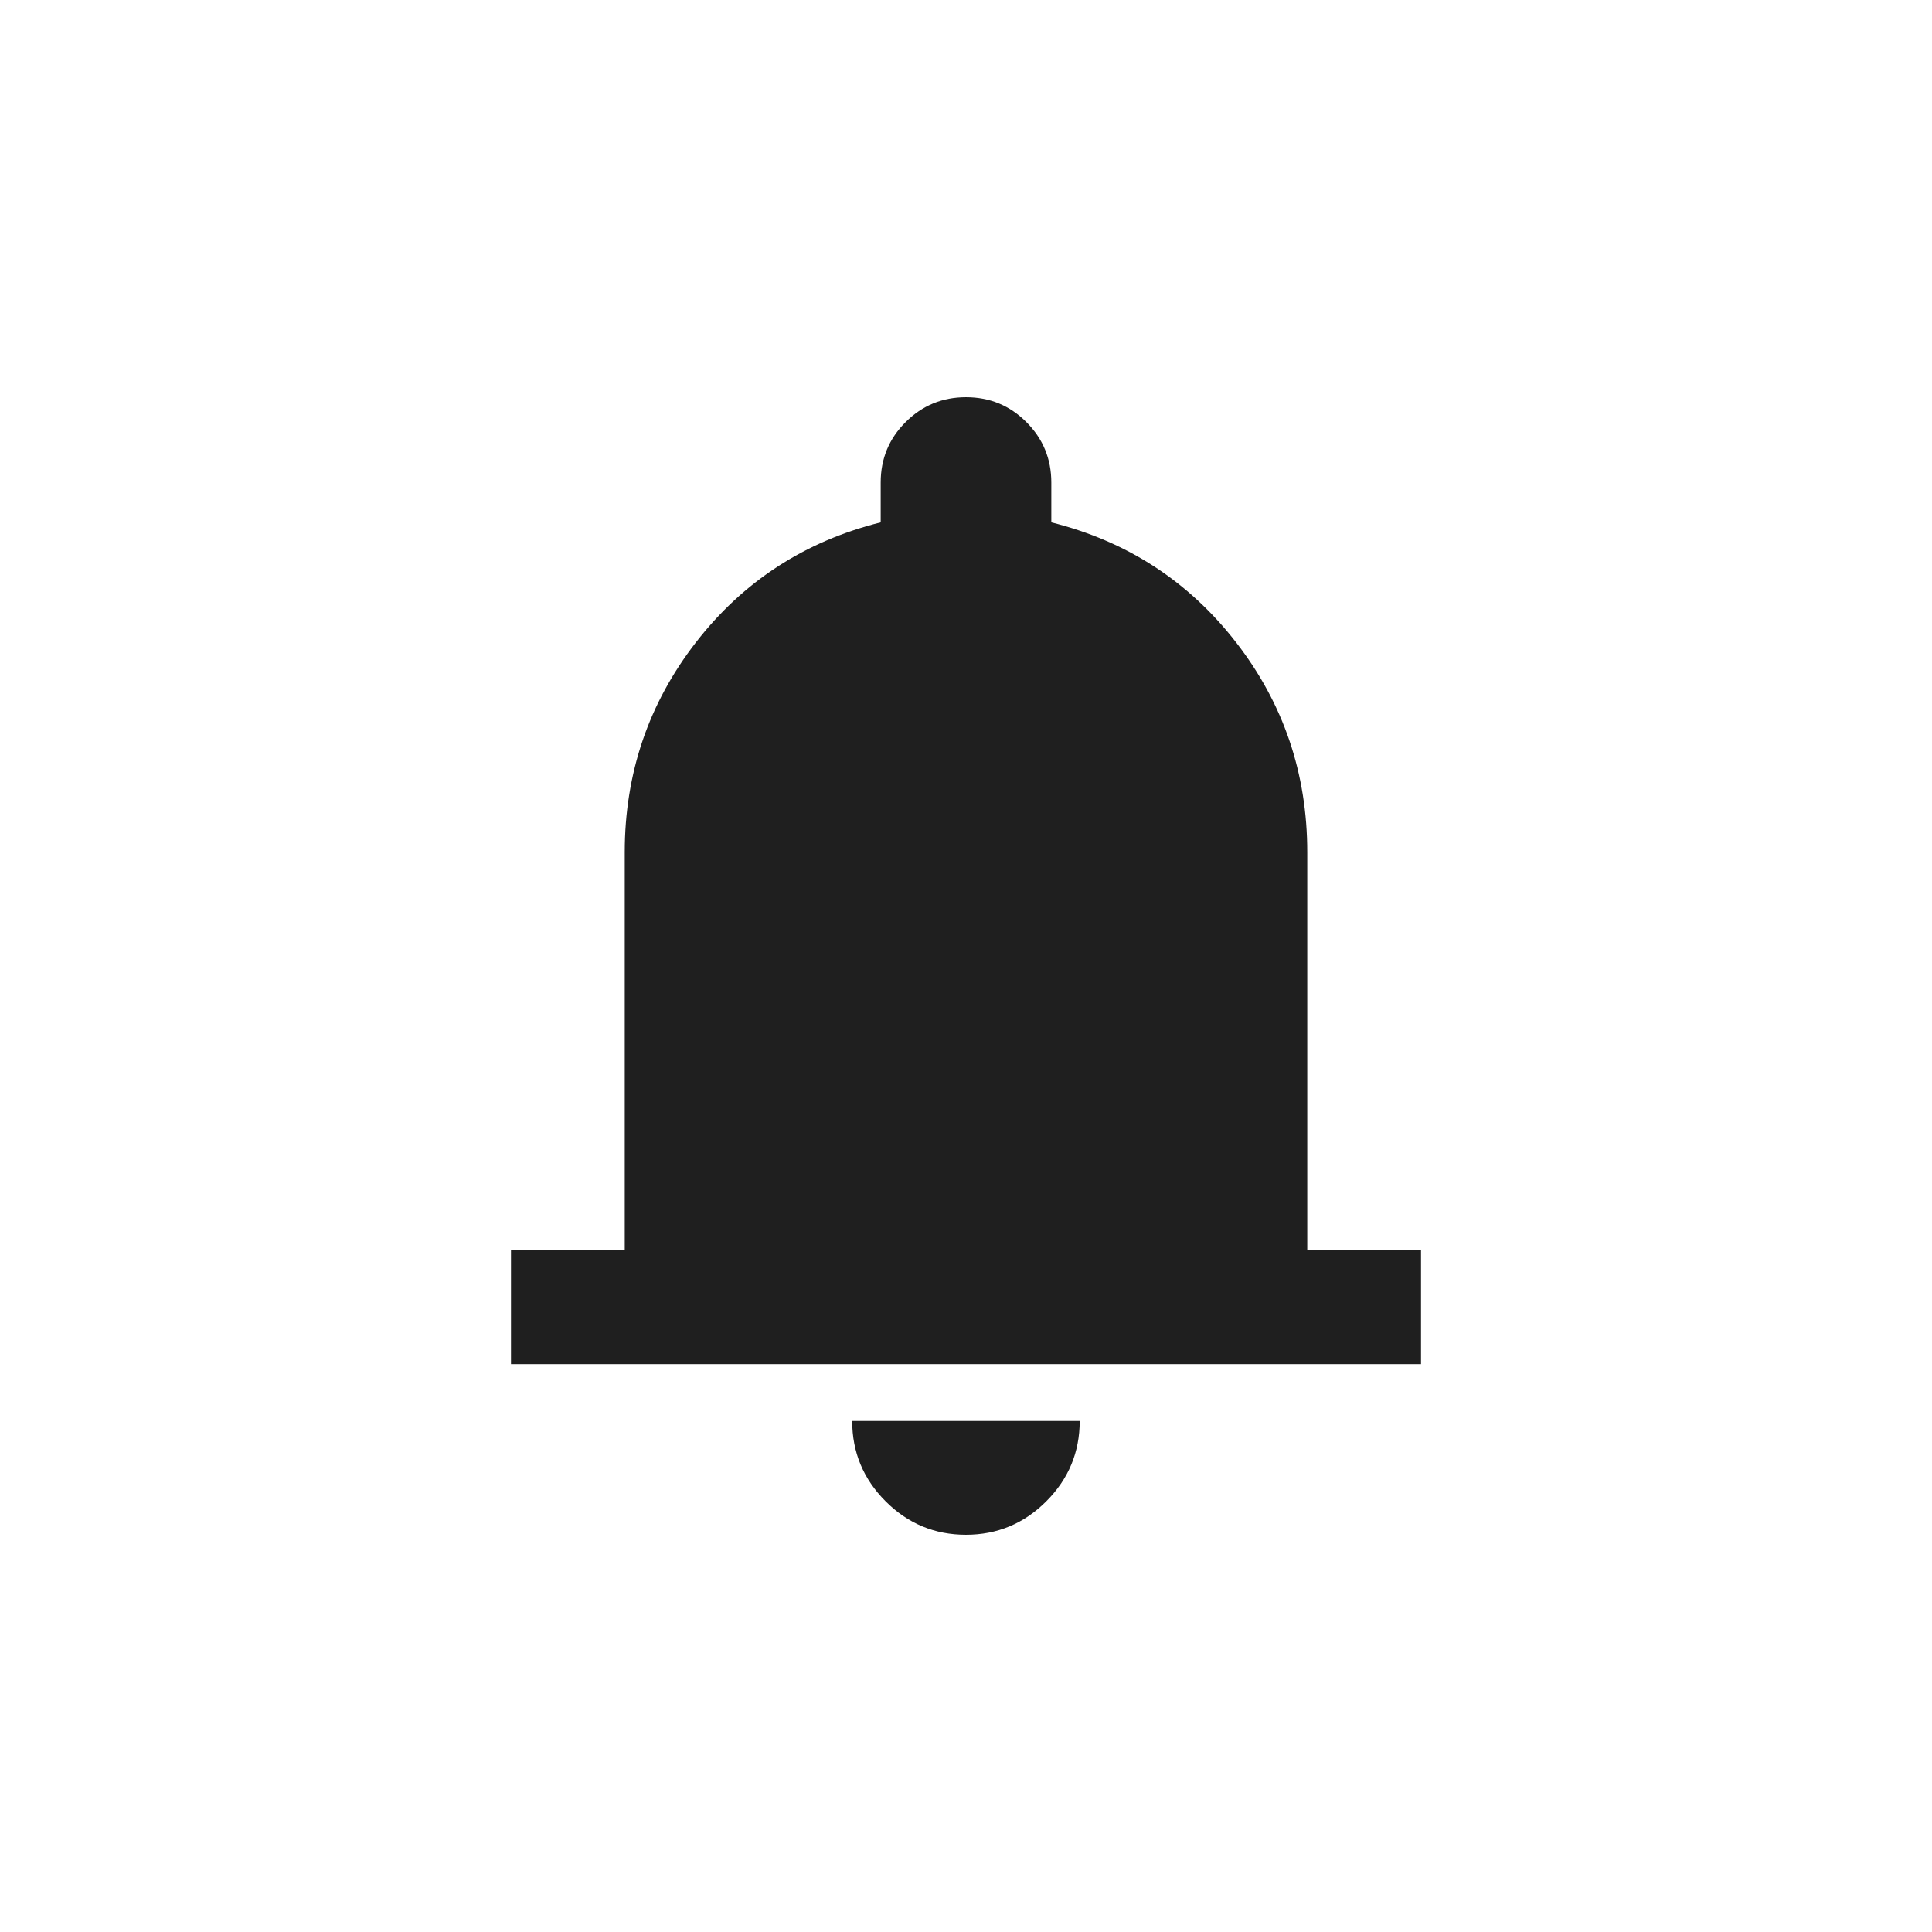 <svg version="1.1" xmlns="http://www.w3.org/2000/svg" xmlns:xlink="http://www.w3.org/1999/xlink" width="33.968" height="33.968" viewBox="0,0,33.968,33.968"><g transform="translate(-223.016,-163.016)"><g data-paper-data="{&quot;isPaintingLayer&quot;:true}" fill-rule="nonzero" stroke="none" stroke-linecap="butt" stroke-linejoin="miter" stroke-miterlimit="10" stroke-dasharray="" stroke-dashoffset="0" style="mix-blend-mode: normal"><path d="M232,187v-2h2v-7c0,-1.383 0.417,-2.612 1.25,-3.688c0.833,-1.075 1.917,-1.779 3.25,-2.112v-0.7c0,-0.417 0.146,-0.771 0.438,-1.062c0.292,-0.292 0.646,-0.438 1.062,-0.438c0.417,0 0.771,0.146 1.062,0.438c0.292,0.292 0.438,0.646 0.438,1.062v0.7c1.333,0.333 2.417,1.038 3.25,2.112c0.833,1.075 1.25,2.304 1.25,3.688v7h2v2zM240,190c-0.55,0 -1.021,-0.196 -1.413,-0.588c-0.392,-0.392 -0.588,-0.863 -0.588,-1.413h4c0,0.55 -0.196,1.021 -0.588,1.413c-0.392,0.392 -0.863,0.588 -1.413,0.588z" fill="#1f1f1f" stroke-width="1"/><path d="M223.016,196.984v-33.968h33.968v33.968z" fill="none" stroke-width="0"/></g></g></svg>